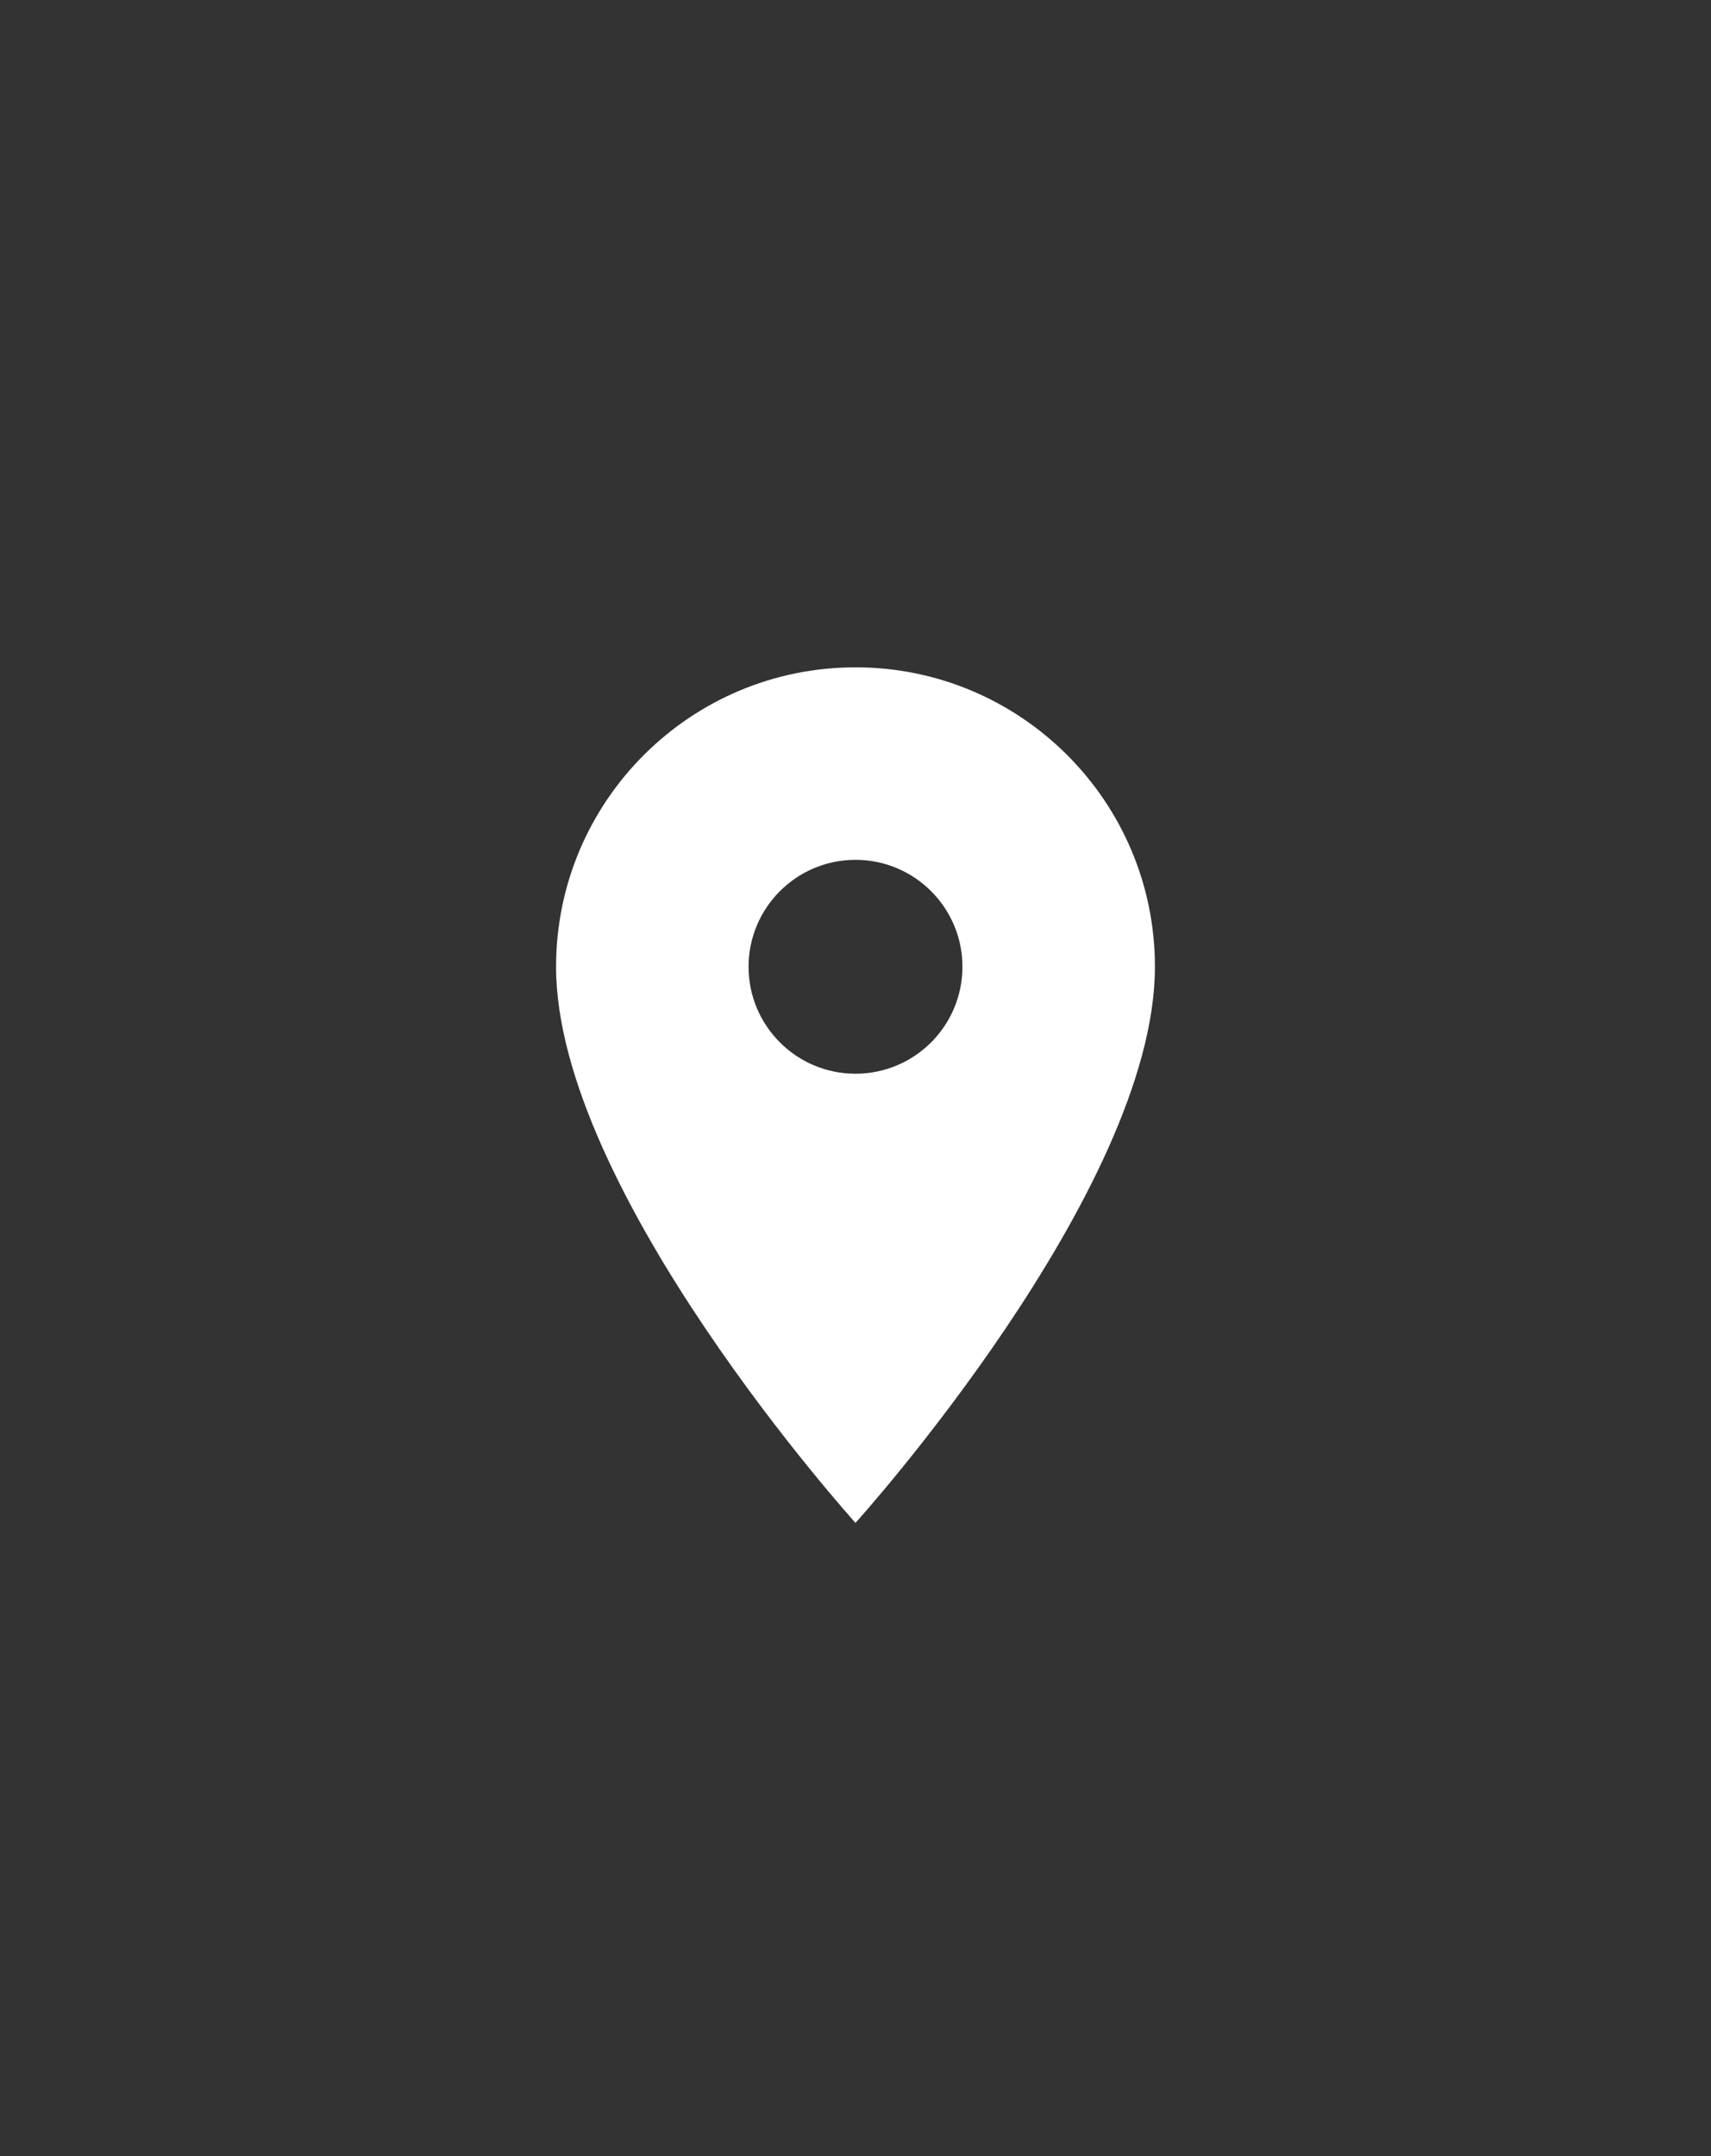 <svg width="50" height="63" viewBox="0 0 50 63" fill="none" xmlns="http://www.w3.org/2000/svg">
<rect x="0" y="0" width="50" height="63" fill="#333333" stroke="none"/>
<rect width="50" height="63" rx="20"/>
<path d="M25 19.5C20.169 19.5 16.25 23.419 16.25 28.25C16.25 34.812 25 44.5 25 44.5C25 44.5 33.75 34.812 33.75 28.25C33.75 23.419 29.831 19.5 25 19.5ZM25 31.375C23.275 31.375 21.875 29.975 21.875 28.25C21.875 26.525 23.275 25.125 25 25.125C26.725 25.125 28.125 26.525 28.125 28.25C28.125 29.975 26.725 31.375 25 31.375Z" fill="white"/>
</svg>
